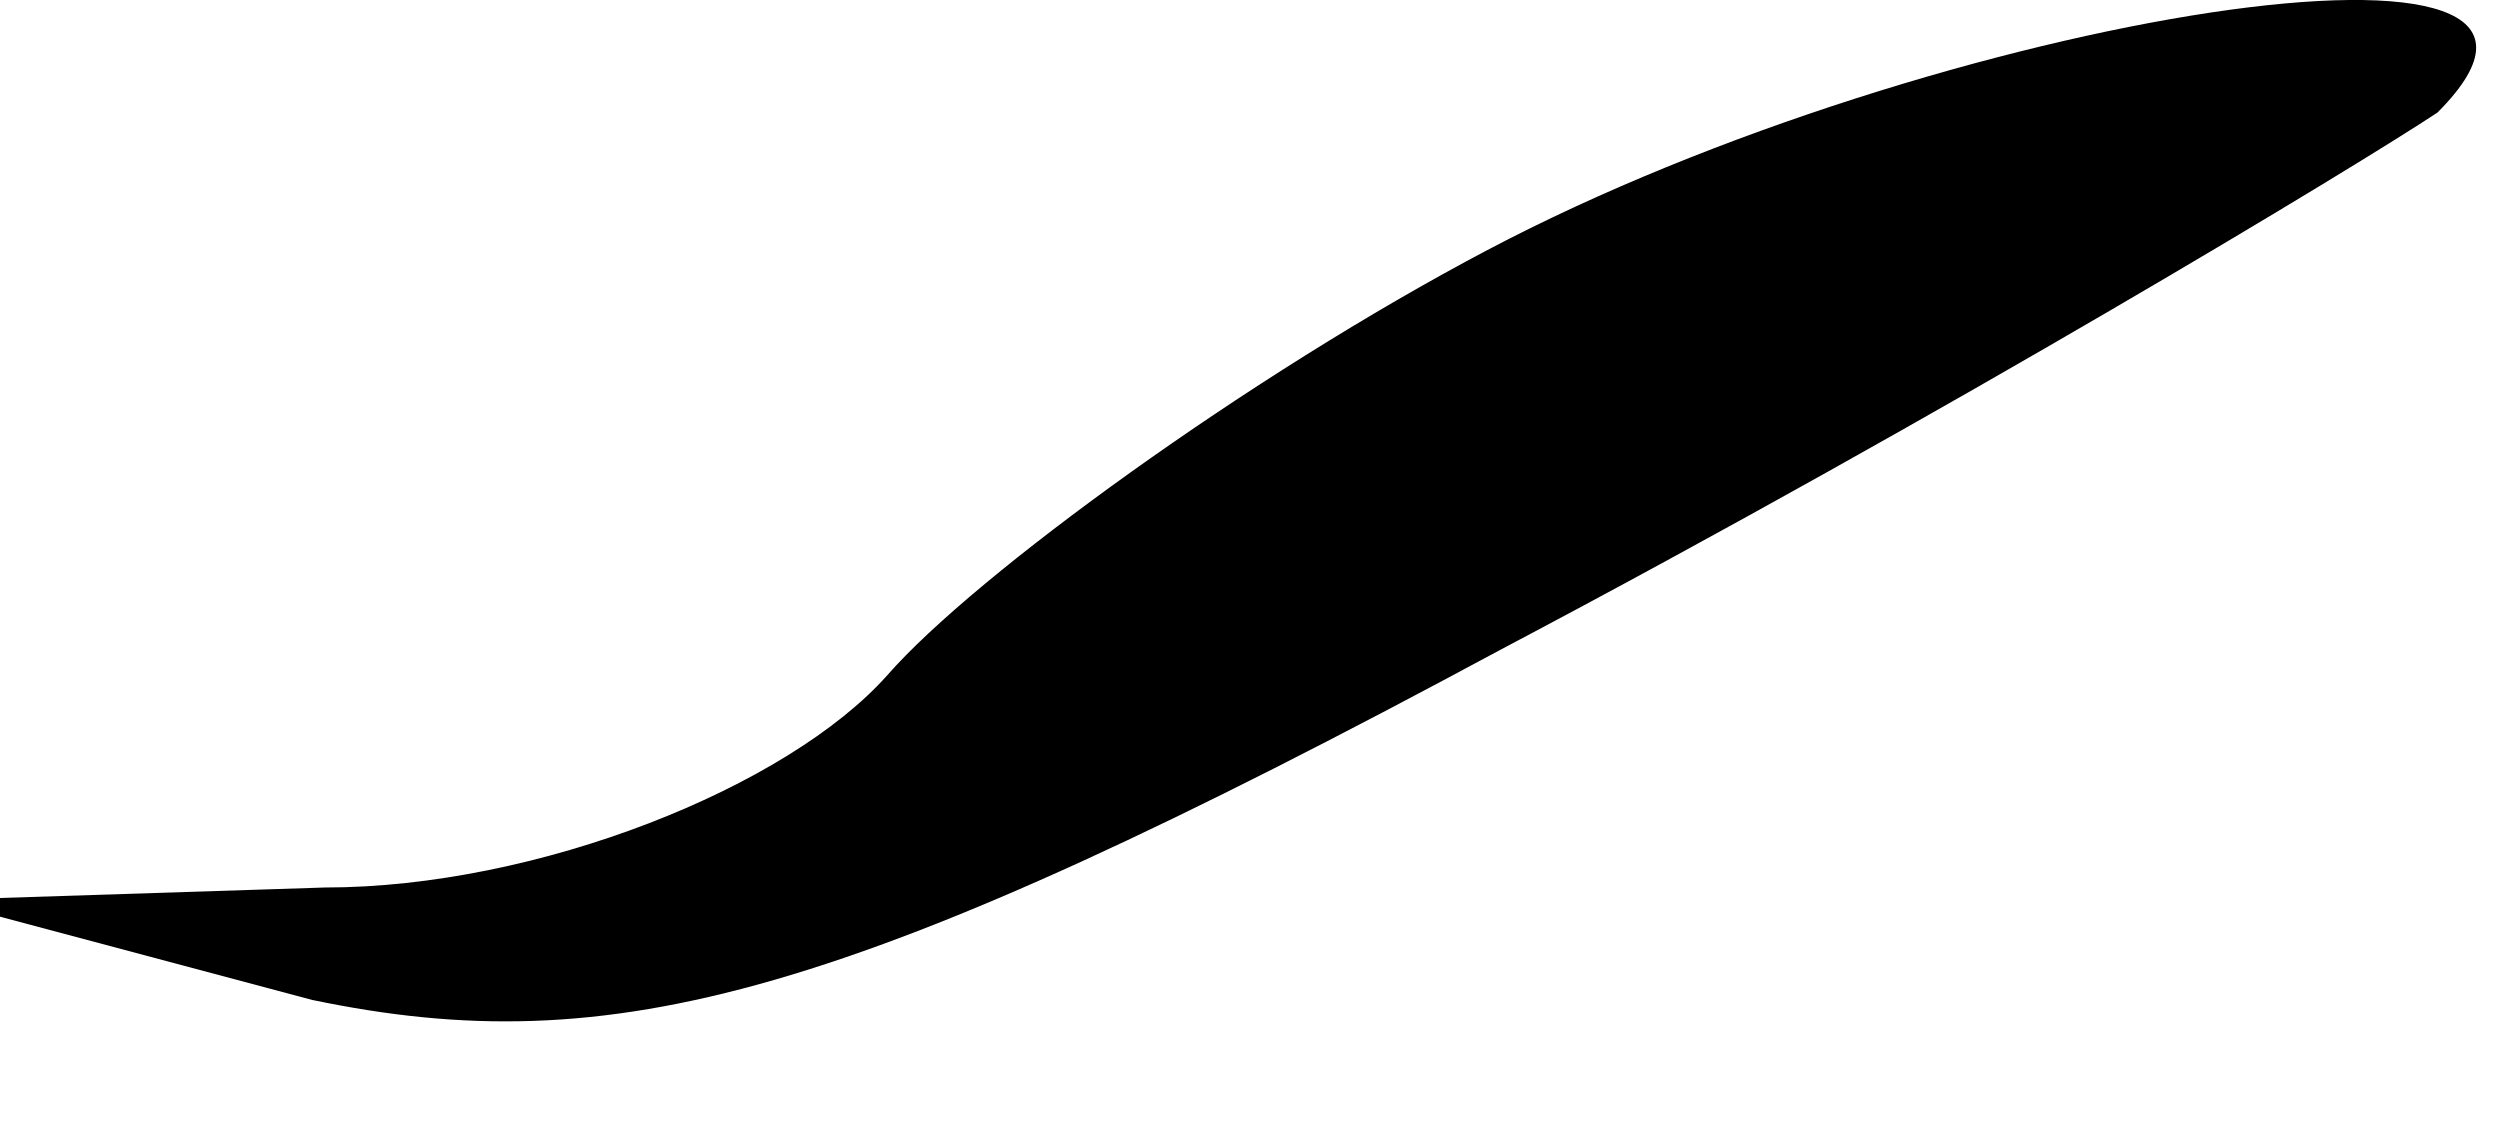 <?xml version="1.0" standalone="no"?>
<!DOCTYPE svg PUBLIC "-//W3C//DTD SVG 20010904//EN"
 "http://www.w3.org/TR/2001/REC-SVG-20010904/DTD/svg10.dtd">
<svg version="1.0" xmlns="http://www.w3.org/2000/svg"
 width="20pt" height="9pt" viewBox="0 0 20 9"
 preserveAspectRatio="xMidYMid meet">
<g transform="translate(0,9) scale(0.1,-0.1)"
fill="#000000" stroke="none">
<path fill="#000000" stroke="none" d="M119 70 c-19 -10 -41 -26 -48 -34 -8
-9 -28 -17 -45 -17 l-31 -1 30 -8 c24 -5 43 0 95 28 36 19 69 39 75 43 17 17
-40 8 -76 -11z"/>
</g>
</svg>
